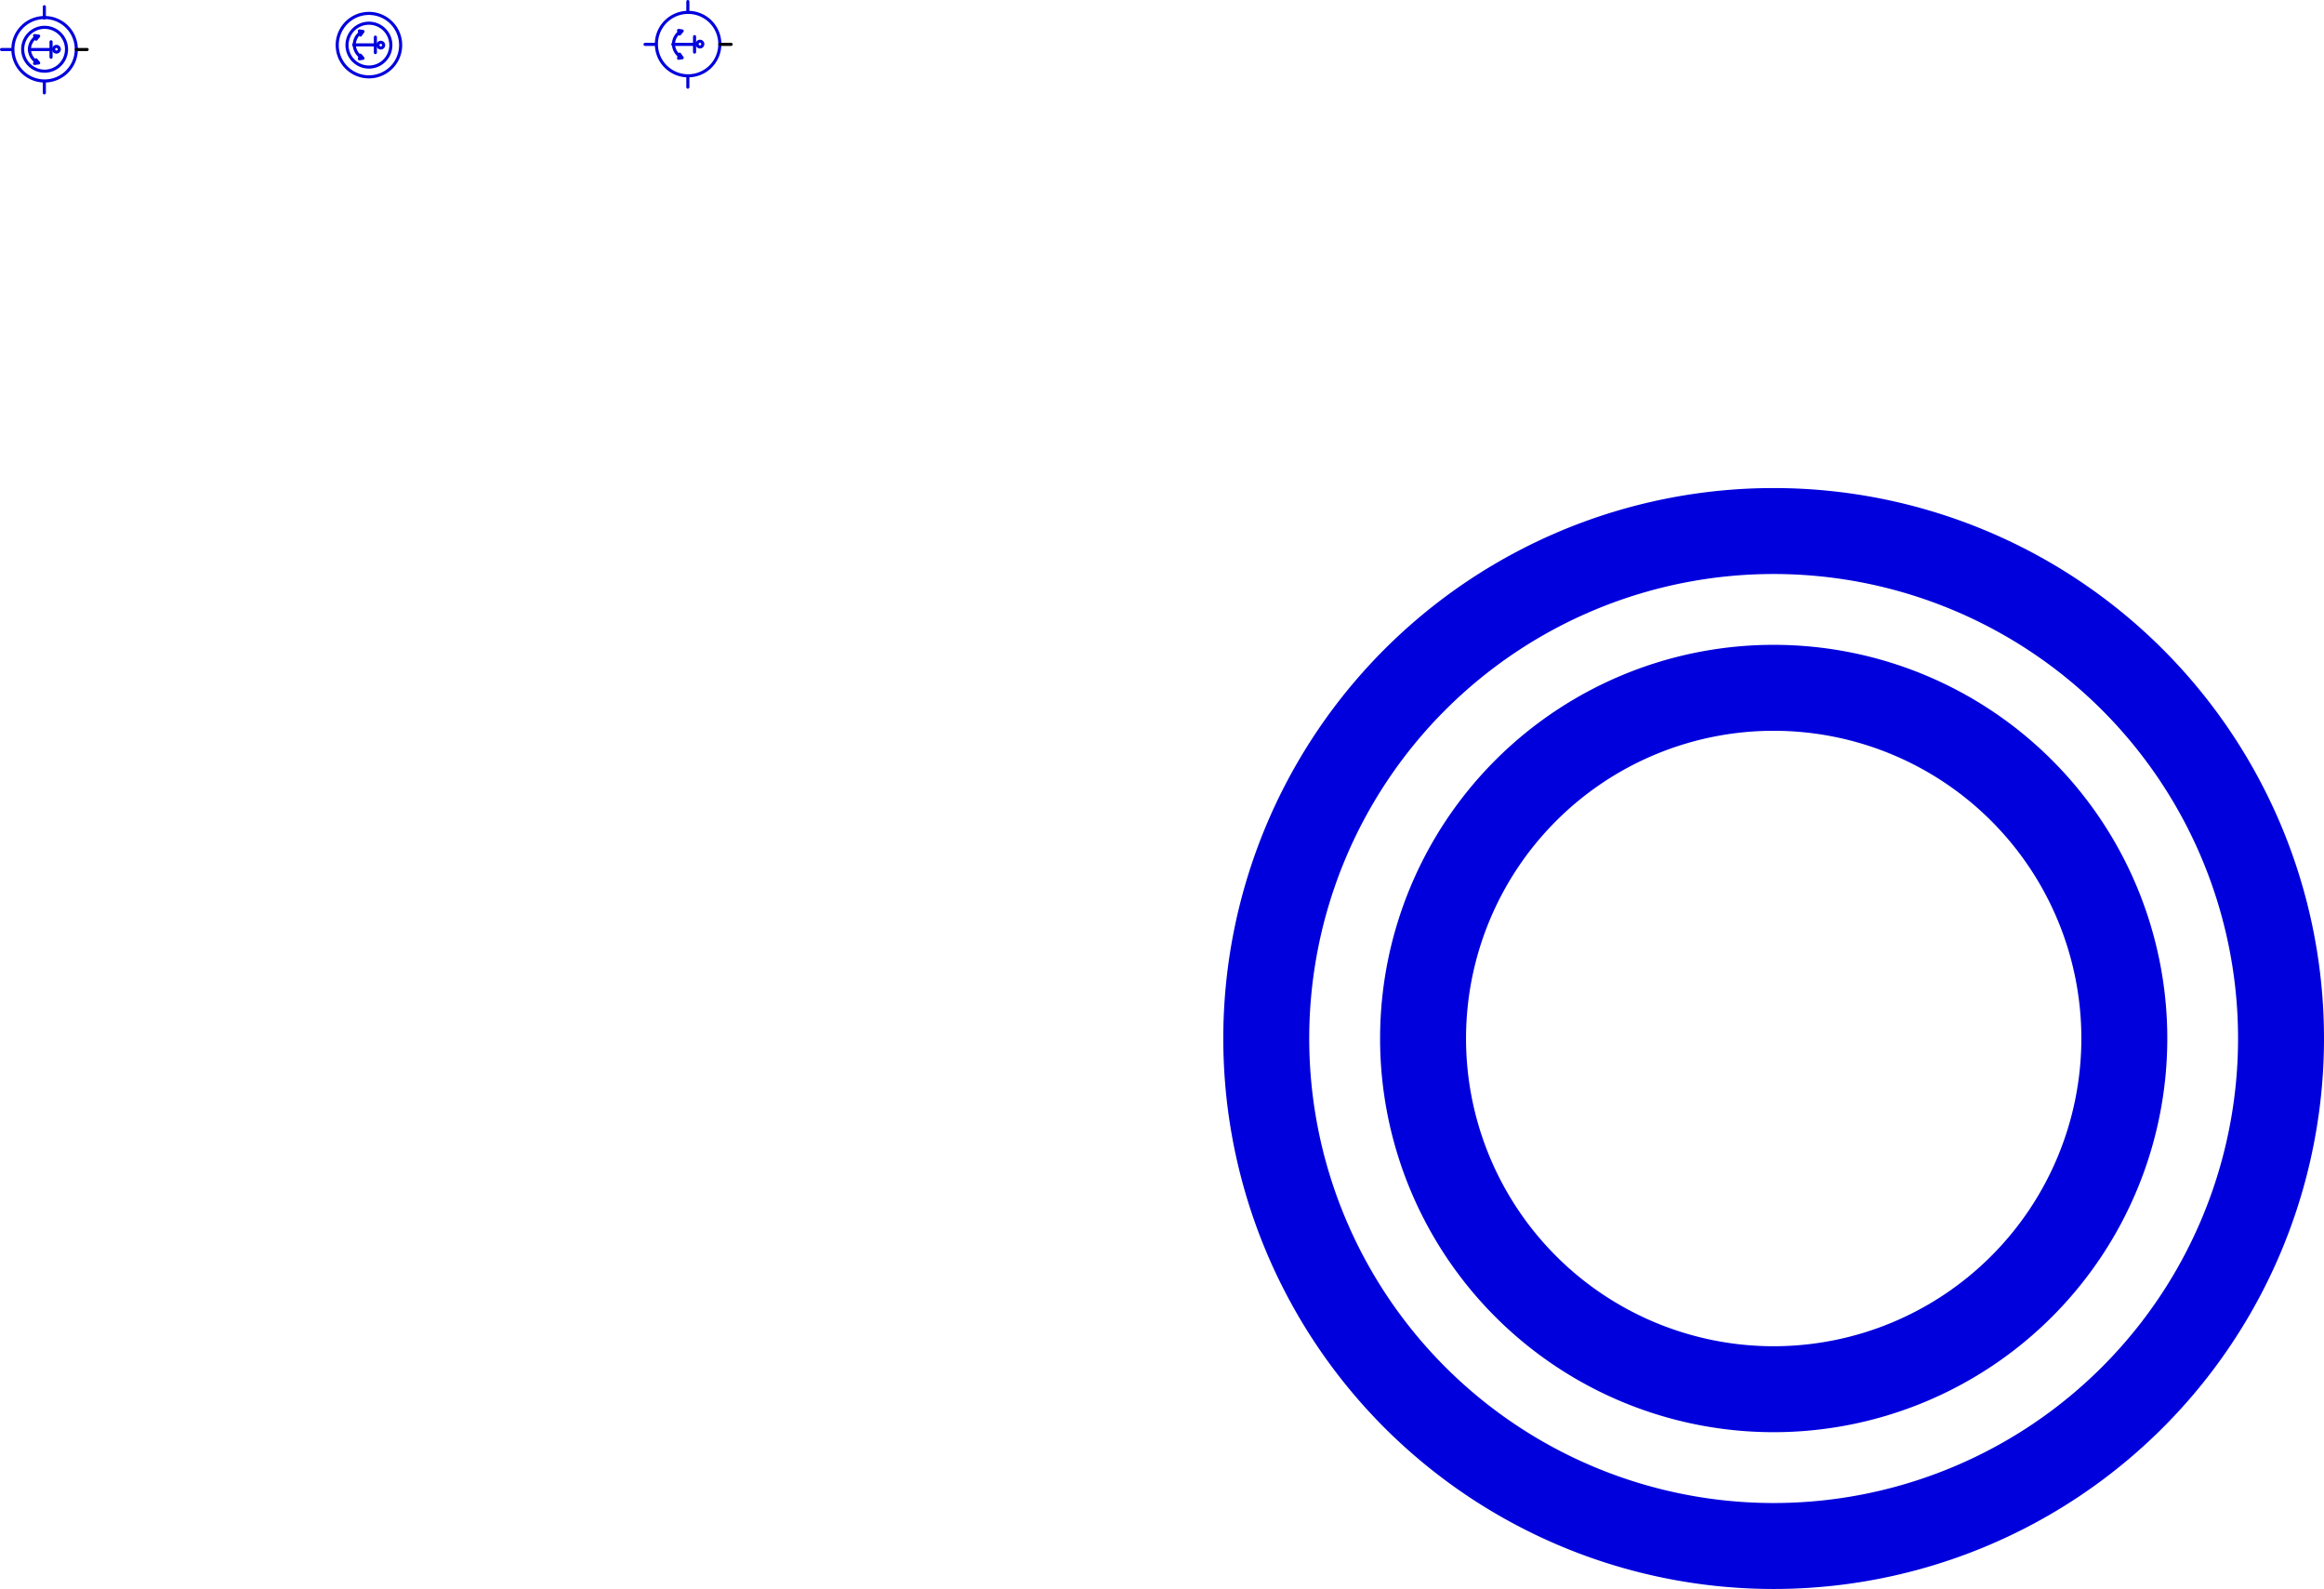 <svg xmlns="http://www.w3.org/2000/svg" viewBox="0 0 540.85 369.719"><title>ARPT_3</title><g id="Layer_1" data-name="Layer 1"><path d="M-211.706-50.465a5.1,5.1,0,0,0-5.1-5.1,5.1,5.1,0,0,0-5.1,5.1,5.1,5.1,0,0,0,5.1,5.101,5.1,5.1,0,0,0,5.1-5.101" transform="translate(227.186 61.925)" fill="none" stroke="#00d" stroke-linecap="round" stroke-linejoin="round" stroke-width="0.72"/><path d="M-209.426-50.465a7.381,7.381,0,0,0-7.38-7.38,7.381,7.381,0,0,0-7.381,7.38,7.381,7.381,0,0,0,7.381,7.38,7.38,7.38,0,0,0,7.38-7.38" transform="translate(227.186 61.925)" fill="none" stroke="#00d" stroke-linecap="round" stroke-linejoin="round" stroke-width="0.72"/><line x1="20.28" y1="11.52" x2="17.76" y2="11.52" fill="none" stroke="#000" stroke-linecap="round" stroke-linejoin="round" stroke-width="0.72"/><line x1="10.32" y1="21.6" x2="10.32" y2="18.959" fill="none" stroke="#00d" stroke-linecap="round" stroke-linejoin="round" stroke-width="0.72"/><line x1="0.36" y1="11.52" x2="2.881" y2="11.52" fill="none" stroke="#00d" stroke-linecap="round" stroke-linejoin="round" stroke-width="0.72"/><line x1="10.32" y1="1.56" x2="10.32" y2="4.2" fill="none" stroke="#00d" stroke-linecap="round" stroke-linejoin="round" stroke-width="0.72"/><path d="M-213.386-50.465a.661.661,0,0,0-.66-.66.66.66,0,0,0-.66.66.659.659,0,0,0,.66.66.66.66,0,0,0,.66-.66" transform="translate(227.186 61.925)" fill="none" stroke="#00d" stroke-linecap="round" stroke-linejoin="round" stroke-width="0.72"/><line x1="11.881" y1="13.32" x2="11.881" y2="9.72" fill="none" stroke="#00d" stroke-linecap="round" stroke-linejoin="round" stroke-width="0.72"/><line x1="11.881" y1="11.52" x2="6.84" y2="11.52" fill="none" stroke="#00d" stroke-linecap="round" stroke-linejoin="round" stroke-width="0.72"/><path d="M-218.921-53.244a3.663,3.663,0,0,0-1.424,2.793" transform="translate(227.186 61.925)" fill="none" stroke="#00d" stroke-linecap="round" stroke-linejoin="round" stroke-width="0.72"/><path d="M-220.345-50.479a3.661,3.661,0,0,0,1.424,2.792" transform="translate(227.186 61.925)" fill="none" stroke="#00d" stroke-linecap="round" stroke-linejoin="round" stroke-width="0.72"/><polyline points="9 8.4 8.04 8.28 8.4 9.12 9 8.4" fill="none" stroke="#00d" stroke-linecap="round" stroke-linejoin="round" stroke-width="0.72"/><polyline points="9 14.64 8.04 14.76 8.4 13.919 9 14.64" fill="none" stroke="#00d" stroke-linecap="round" stroke-linejoin="round" stroke-width="0.72"/><path d="M-59.666-51.665a7.381,7.381,0,0,0-7.38-7.381,7.381,7.381,0,0,0-7.38,7.381,7.38,7.38,0,0,0,7.38,7.38,7.381,7.381,0,0,0,7.38-7.38" transform="translate(227.186 61.925)" fill="none" stroke="#00d" stroke-linecap="round" stroke-linejoin="round" stroke-width="0.72"/><line x1="170.16" y1="10.32" x2="167.52" y2="10.32" fill="none" stroke="#000" stroke-linecap="round" stroke-linejoin="round" stroke-width="0.72"/><line x1="160.08" y1="20.28" x2="160.08" y2="17.76" fill="none" stroke="#00d" stroke-linecap="round" stroke-linejoin="round" stroke-width="0.72"/><line x1="150.12" y1="10.32" x2="152.641" y2="10.32" fill="none" stroke="#00d" stroke-linecap="round" stroke-linejoin="round" stroke-width="0.72"/><line x1="160.08" y1="0.36" x2="160.08" y2="2.88" fill="none" stroke="#00d" stroke-linecap="round" stroke-linejoin="round" stroke-width="0.72"/><path d="M-63.626-51.665a.66.66,0,0,0-.66-.66.66.66,0,0,0-.66.66.66.66,0,0,0,.66.659.66.66,0,0,0,.66-.659" transform="translate(227.186 61.925)" fill="none" stroke="#00d" stroke-linecap="round" stroke-linejoin="round" stroke-width="0.72"/><line x1="161.64" y1="12.12" x2="161.64" y2="8.52" fill="none" stroke="#00d" stroke-linecap="round" stroke-linejoin="round" stroke-width="0.72"/><line x1="161.64" y1="10.32" x2="156.6" y2="10.32" fill="none" stroke="#00d" stroke-linecap="round" stroke-linejoin="round" stroke-width="0.72"/><path d="M-69.041-54.444a3.664,3.664,0,0,0-1.424,2.793" transform="translate(227.186 61.925)" fill="none" stroke="#00d" stroke-linecap="round" stroke-linejoin="round" stroke-width="0.72"/><path d="M-70.465-51.679a3.665,3.665,0,0,0,1.424,2.793" transform="translate(227.186 61.925)" fill="none" stroke="#00d" stroke-linecap="round" stroke-linejoin="round" stroke-width="0.72"/><polyline points="158.76 7.2 157.919 7.08 158.159 7.92 158.76 7.2" fill="none" stroke="#00d" stroke-linecap="round" stroke-linejoin="round" stroke-width="0.72"/><polyline points="158.76 13.44 157.919 13.56 158.159 12.6 158.76 13.44" fill="none" stroke="#00d" stroke-linecap="round" stroke-linejoin="round" stroke-width="0.72"/><path d="M-136.227-51.425a5.1,5.1,0,0,0-5.1-5.1,5.1,5.1,0,0,0-5.099,5.1,5.1,5.1,0,0,0,5.099,5.101,5.1,5.1,0,0,0,5.1-5.101" transform="translate(227.186 61.925)" fill="none" stroke="#00d" stroke-linecap="round" stroke-linejoin="round" stroke-width="0.72"/><path d="M-133.946-51.425a7.38,7.38,0,0,0-7.38-7.38,7.38,7.38,0,0,0-7.38,7.38,7.38,7.38,0,0,0,7.38,7.38,7.38,7.38,0,0,0,7.38-7.38" transform="translate(227.186 61.925)" fill="none" stroke="#00d" stroke-linecap="round" stroke-linejoin="round" stroke-width="0.72"/><path d="M-137.906-51.425a.66.66,0,0,0-.66-.66.661.661,0,0,0-.66.66.66.66,0,0,0,.66.66.659.659,0,0,0,.66-.66" transform="translate(227.186 61.925)" fill="none" stroke="#00d" stroke-linecap="round" stroke-linejoin="round" stroke-width="0.72"/><line x1="87.36" y1="12.24" x2="87.36" y2="8.64" fill="none" stroke="#00d" stroke-linecap="round" stroke-linejoin="round" stroke-width="0.72"/><line x1="87.36" y1="10.44" x2="82.32" y2="10.44" fill="none" stroke="#00d" stroke-linecap="round" stroke-linejoin="round" stroke-width="0.72"/><path d="M-143.321-54.324a3.663,3.663,0,0,0-1.424,2.793" transform="translate(227.186 61.925)" fill="none" stroke="#00d" stroke-linecap="round" stroke-linejoin="round" stroke-width="0.72"/><path d="M-144.745-51.559a3.664,3.664,0,0,0,1.424,2.793" transform="translate(227.186 61.925)" fill="none" stroke="#00d" stroke-linecap="round" stroke-linejoin="round" stroke-width="0.72"/><polyline points="84.48 7.32 83.64 7.2 83.88 8.16 84.48 7.32" fill="none" stroke="#00d" stroke-linecap="round" stroke-linejoin="round" stroke-width="0.72"/><polyline points="84.48 13.56 83.64 13.68 83.88 12.839 84.48 13.56" fill="none" stroke="#00d" stroke-linecap="round" stroke-linejoin="round" stroke-width="0.72"/></g><g id="MIL"><path d="M267.195,179.714a81.6,81.6,0,1,0-81.616,81.6,81.631,81.631,0,0,0,81.616-81.6" transform="translate(227.186 61.925)" fill="none" stroke="#00d" stroke-miterlimit="10" stroke-width="20"/><path d="M303.663,179.714A118.08,118.08,0,1,0,185.583,297.794,118.077,118.077,0,0,0,303.663,179.714" transform="translate(227.186 61.925)" fill="none" stroke="#00d" stroke-miterlimit="10" stroke-width="20"/></g></svg>